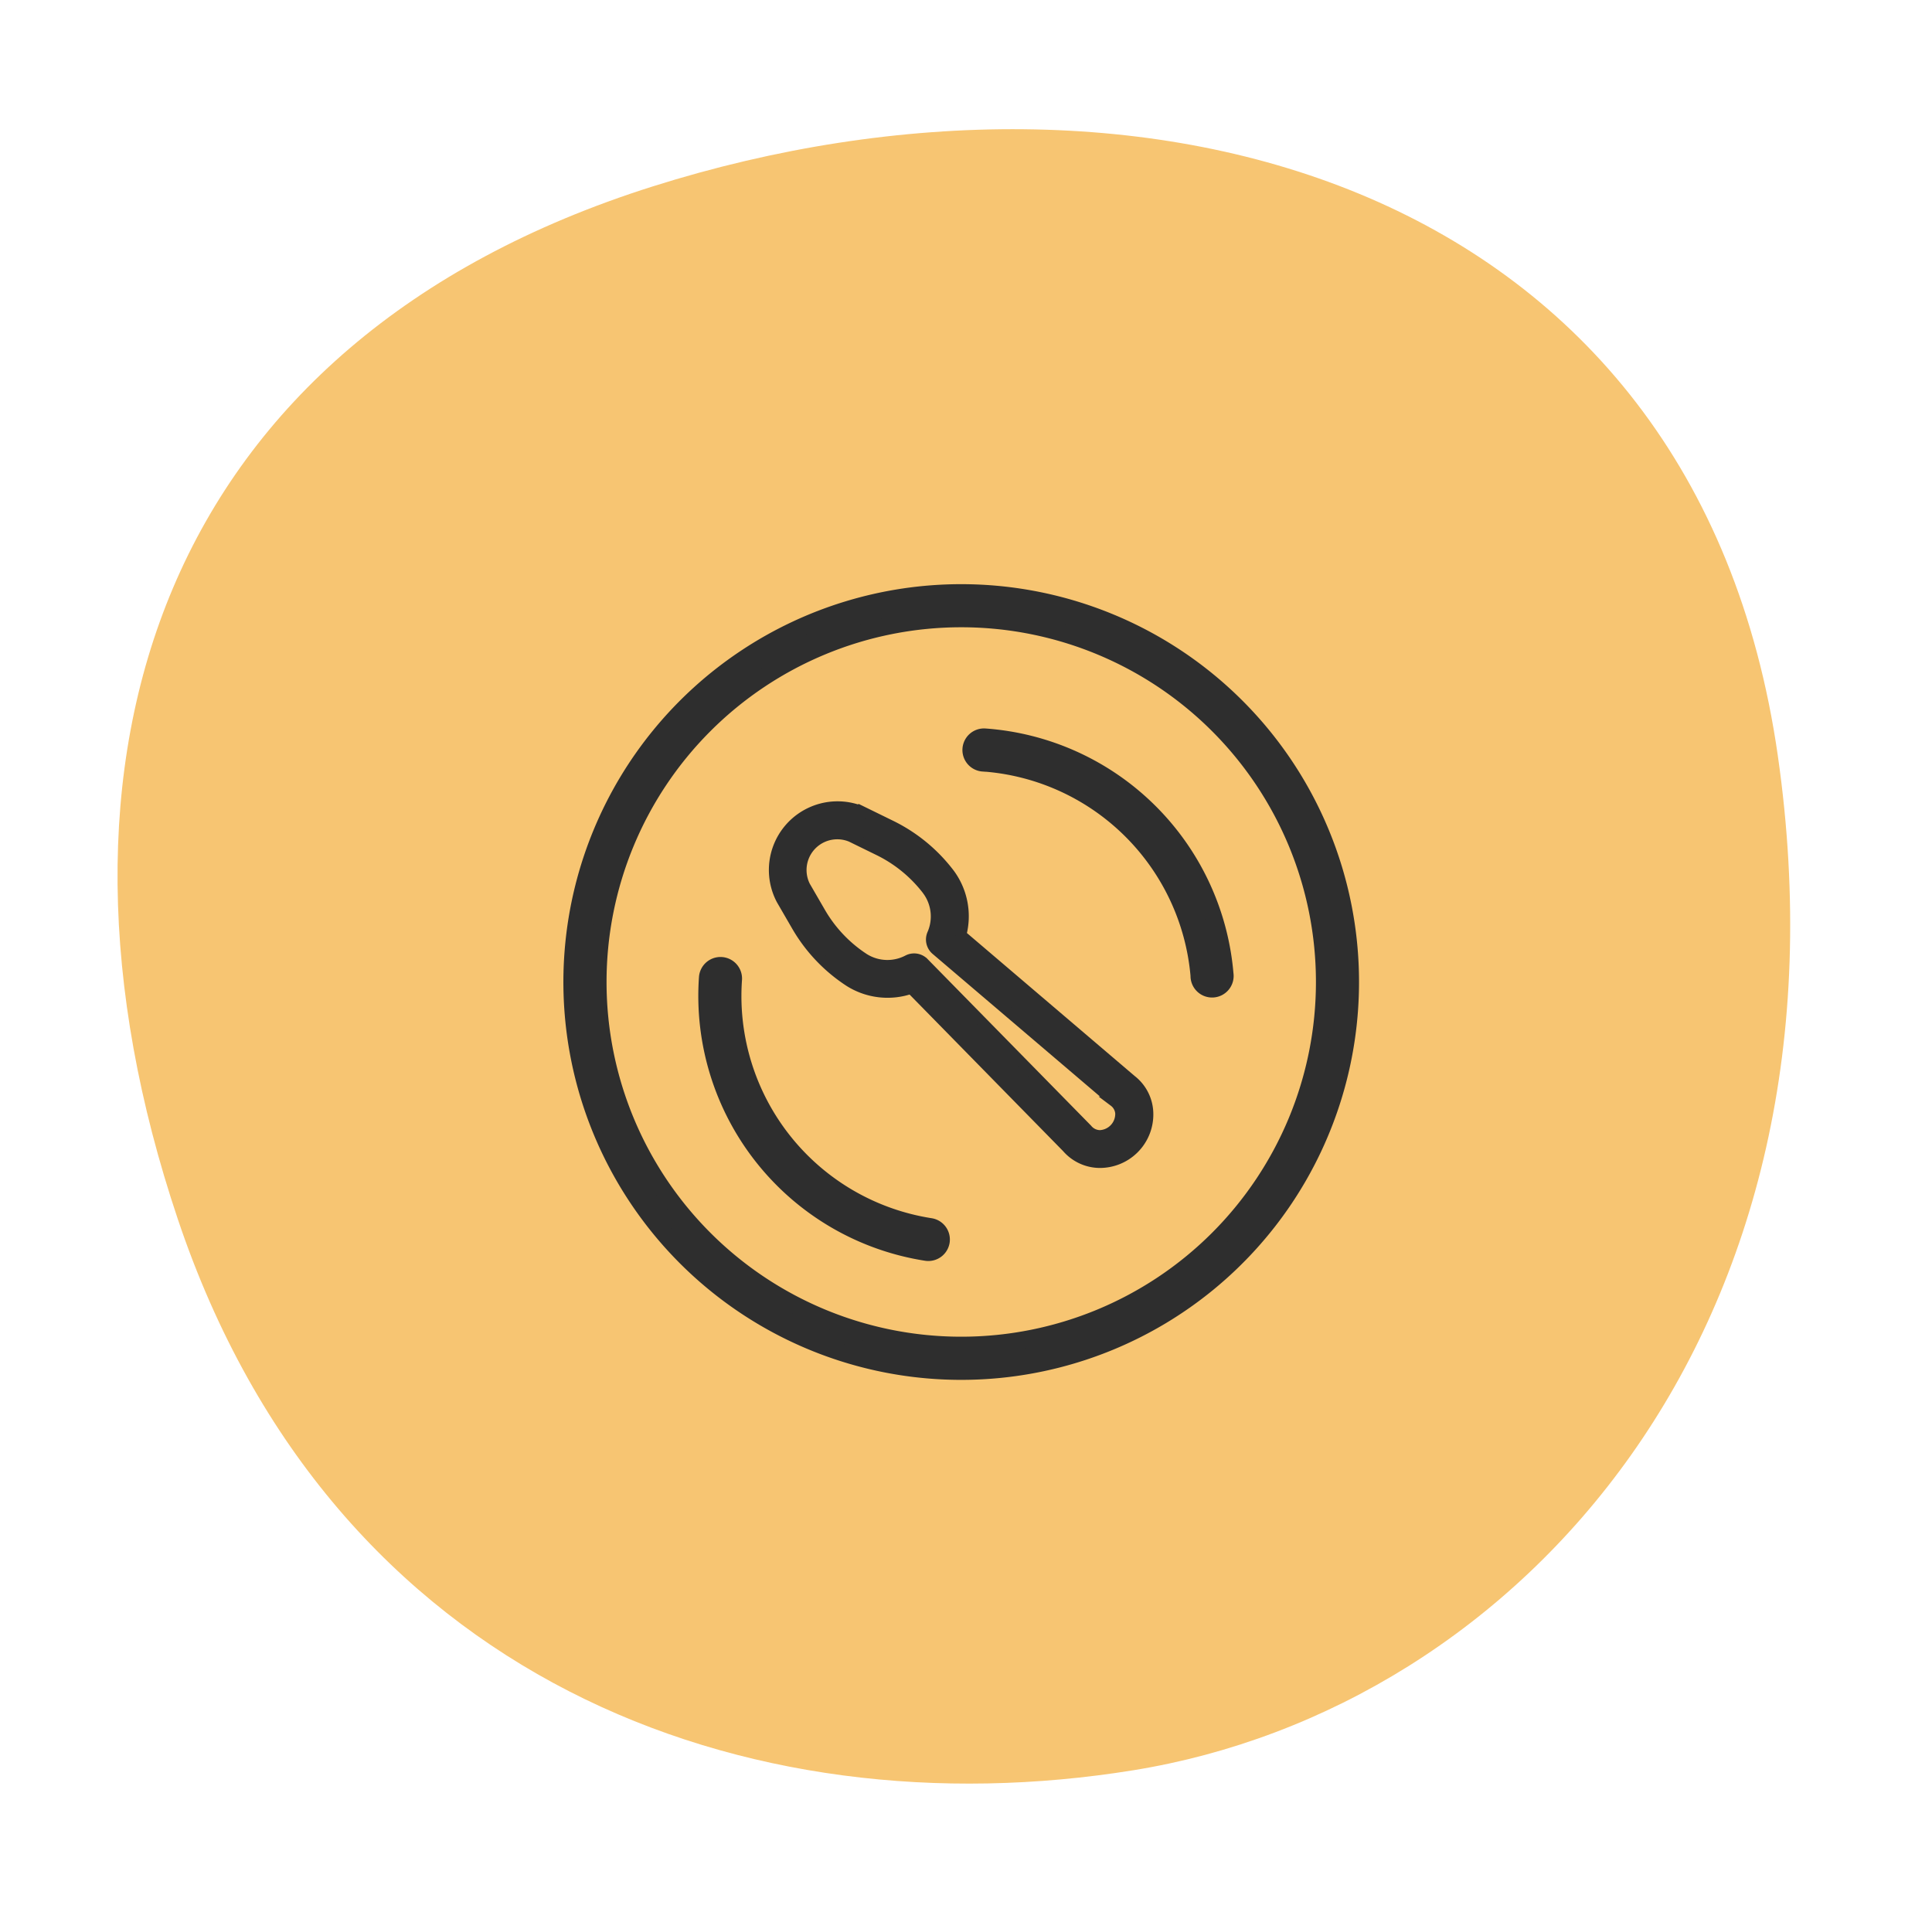 <svg xmlns="http://www.w3.org/2000/svg" width="56.267" height="55.881" viewBox="0 0 56.267 55.881"><defs><style>.a{fill:#f7c572;}.b,.c{fill:#2e2e2e;stroke:#2e2e2e;}.b{stroke-width:0.3px;}.c{stroke-width:0.5px;}</style></defs><g transform="translate(-325.341 -216.738)"><path class="a" d="M22.985-1.515C39.857-.967,48.975,10.713,48.81,22.1S42.193,44.6,28.166,46.709s-25.242-4-27.2-18.85S6.112-2.062,22.985-1.515Z" transform="matrix(0.174, 0.985, -0.985, 0.174, 371.626, 216.367)"/><g transform="translate(346.865 242.43) rotate(-47)"><path class="b" d="M260.238,122.062l-.259-.852a1.85,1.85,0,0,0-3.5,0l-.259.852a4.784,4.784,0,0,0-.133,2.217,2.085,2.085,0,0,0,1.074,1.453l-.29,6.478a1.276,1.276,0,0,0,.322.992,1.408,1.408,0,0,0,1.989.089q.047-.043.089-.089a1.259,1.259,0,0,0,.322-.965l-.291-6.505a2.084,2.084,0,0,0,1.072-1.452A4.783,4.783,0,0,0,260.238,122.062Zm-.661,2.076a1.278,1.278,0,0,1-.836.963.4.4,0,0,0-.261.4l.306,6.8a.466.466,0,0,1-.121.365.623.623,0,0,1-.876,0,.484.484,0,0,1-.119-.392l.3-6.777a.4.4,0,0,0-.261-.4,1.278,1.278,0,0,1-.836-.963,3.974,3.974,0,0,1,.111-1.84l.259-.852a1.045,1.045,0,0,1,1.96,0l.259.852A3.98,3.98,0,0,1,259.578,124.138Z" transform="translate(-256.012 -119.955)"/></g><g transform="translate(342 234)"><path class="c" d="M11.336,0A11.336,11.336,0,1,0,22.671,11.336,11.336,11.336,0,0,0,11.336,0Zm0,21.915a10.58,10.58,0,1,1,10.58-10.58A10.58,10.58,0,0,1,11.336,21.915Z"/></g><g transform="translate(353.23 252.592) rotate(139)"><path class="c" d="M340.386,134.188a.378.378,0,0,0-.532-.047h0a.378.378,0,0,0-.045.532,6.8,6.8,0,0,1-.4,9.2.378.378,0,0,0,.534.535A7.557,7.557,0,0,0,340.386,134.188Z" transform="translate(-339.295 -134.053)"/></g><g transform="translate(362.212 244.256) rotate(139)"><path class="c" d="M82.728,151.893a6.8,6.8,0,0,1-.683-8.8.378.378,0,1,0-.6-.454l-.007.009a7.557,7.557,0,0,0,.758,9.78.378.378,0,1,0,.535-.535Z" transform="translate(-79.989 -142.488)"/></g></g></svg>